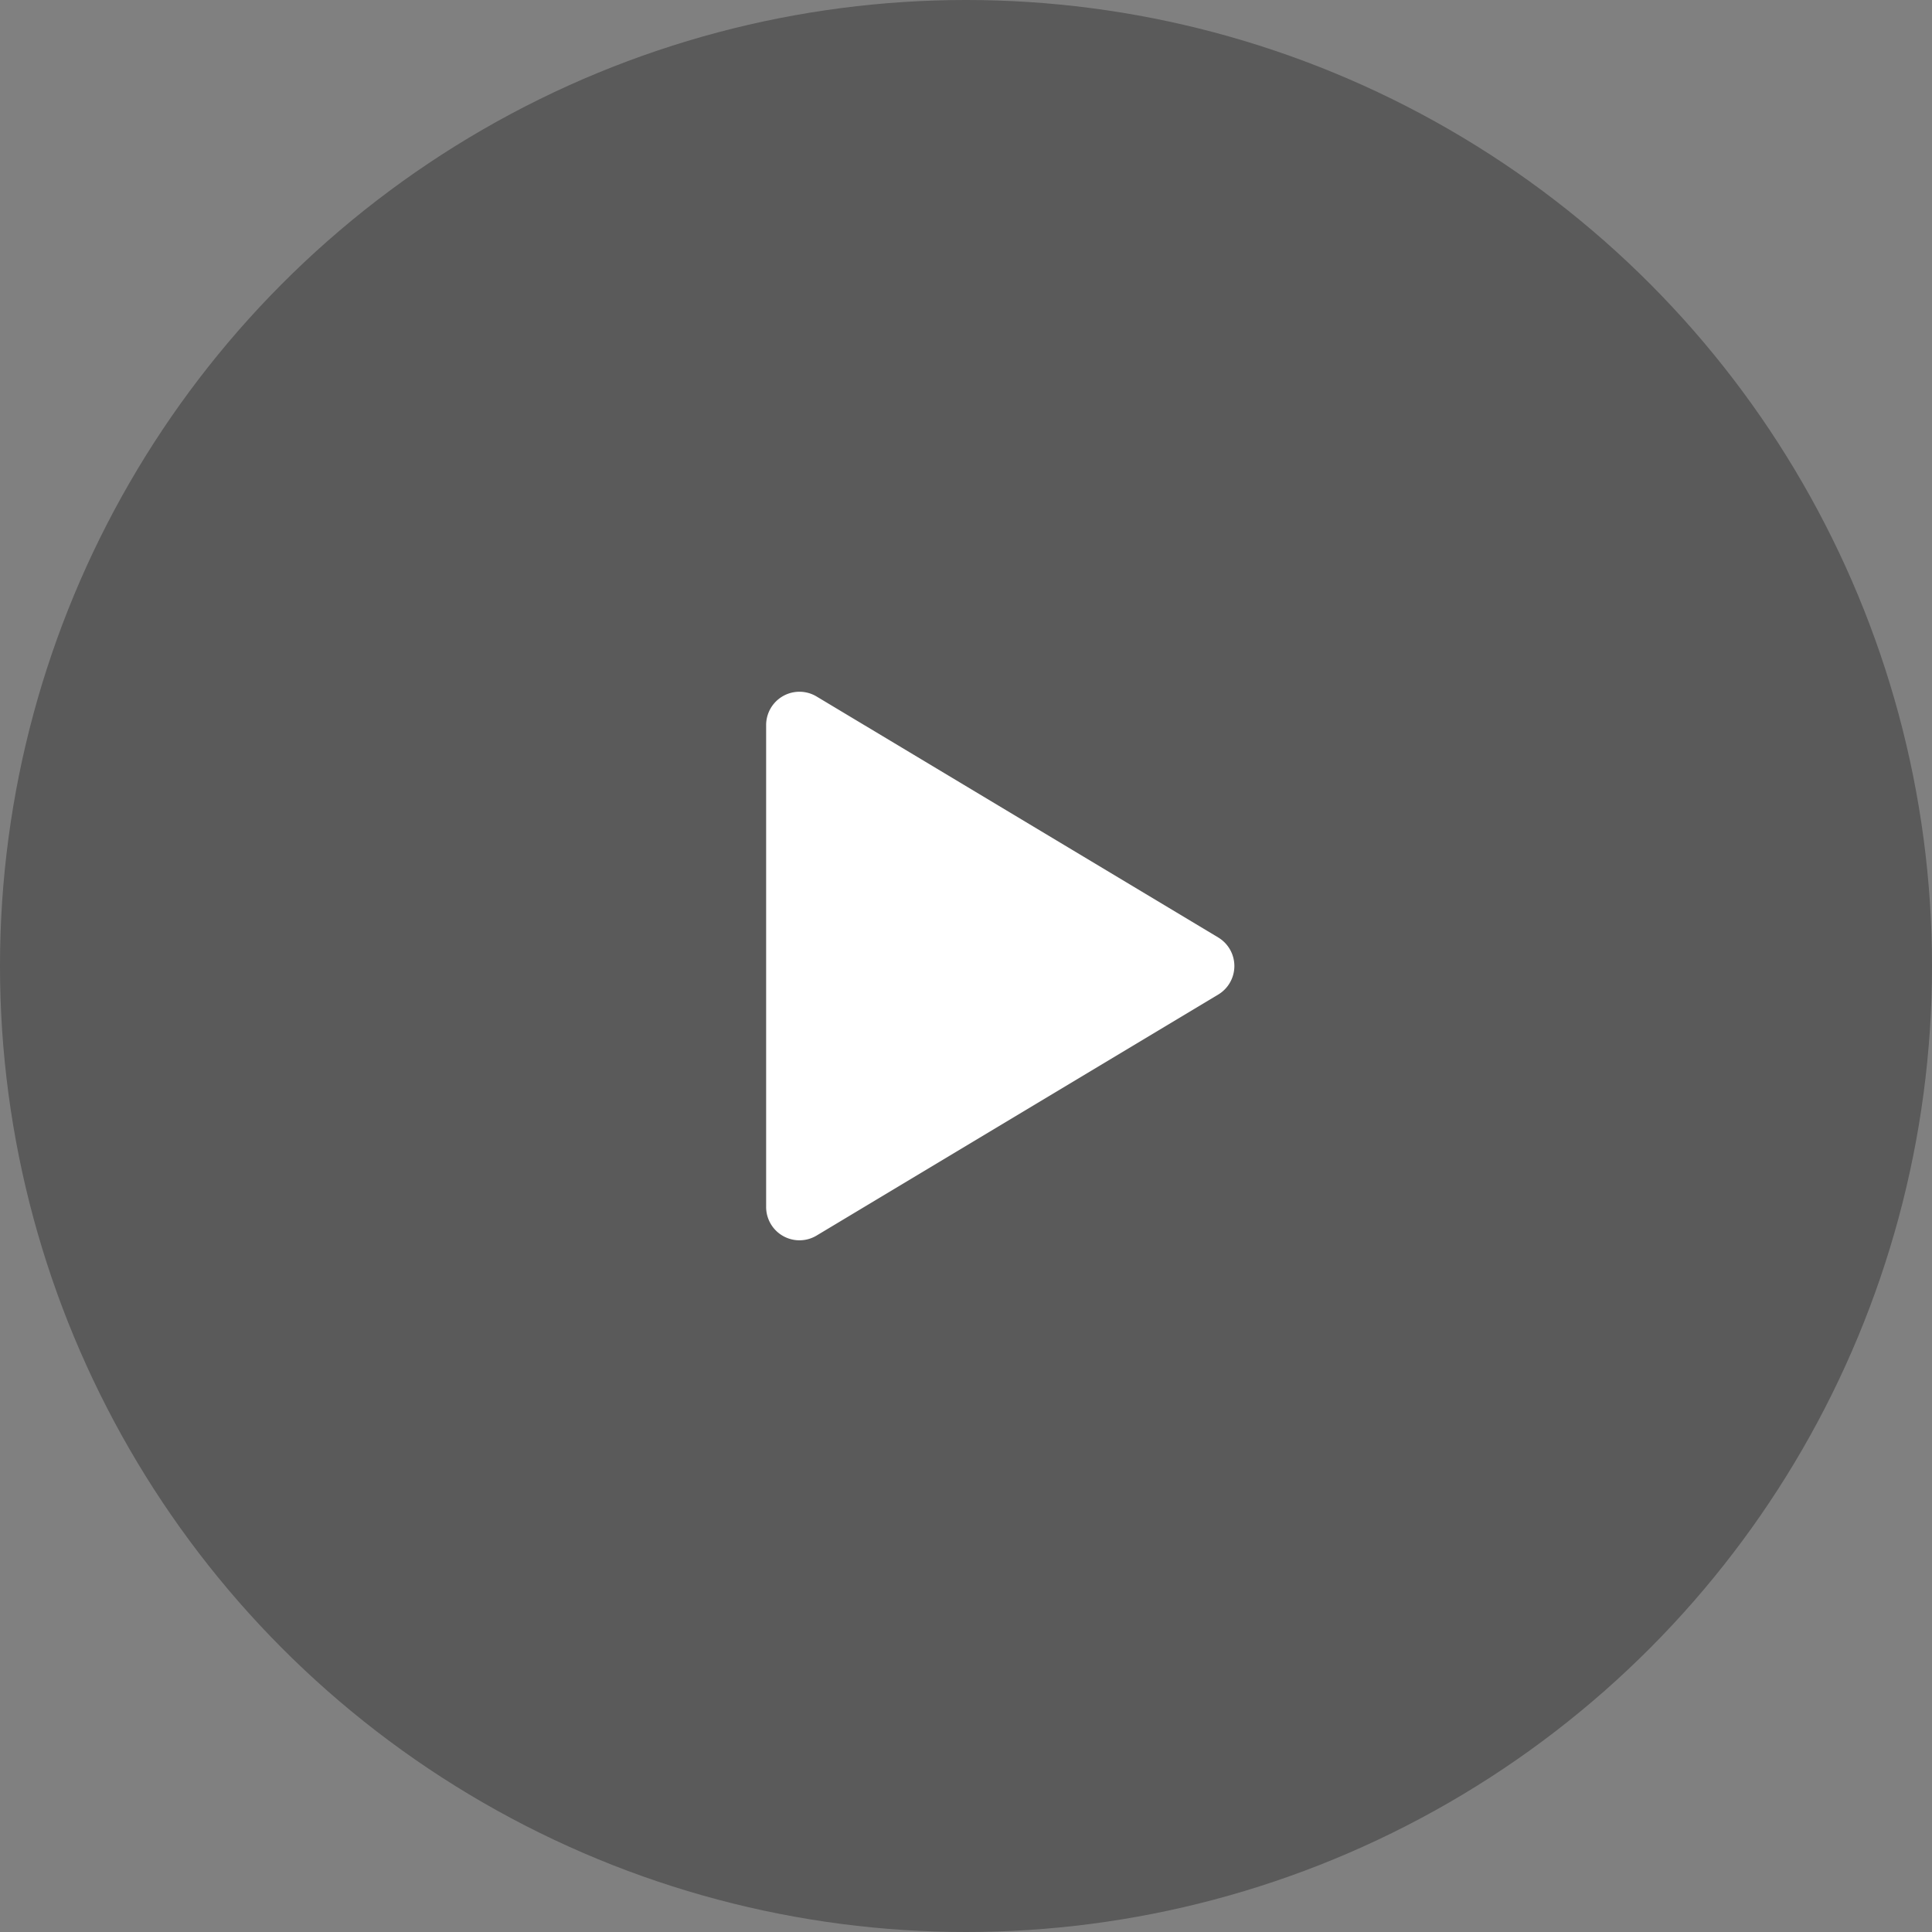 <svg id="btn-play" xmlns="http://www.w3.org/2000/svg" width="58" height="58" viewBox="0 0 58 58">
  <rect x="0" y="0" width="58" height="58" fill="#808080" stroke="none"/>
  <defs>
    <style>
      .cls-1 {
        fill: rgba(0,0,0,0.3);
      }

      .cls-2 {
        fill: #fff;
      }
    </style>
  </defs>
  <circle id="타원_26" data-name="타원 26" class="cls-1" cx="29" cy="29" r="29"/>
  <path id="다각형_47" data-name="다각형 47" class="cls-2" d="M8.143,1.429a1,1,0,0,1,1.715,0l7.234,12.056A1,1,0,0,1,16.234,15H1.766a1,1,0,0,1-.857-1.514Z" transform="translate(38 20) rotate(90)"/>
</svg>
